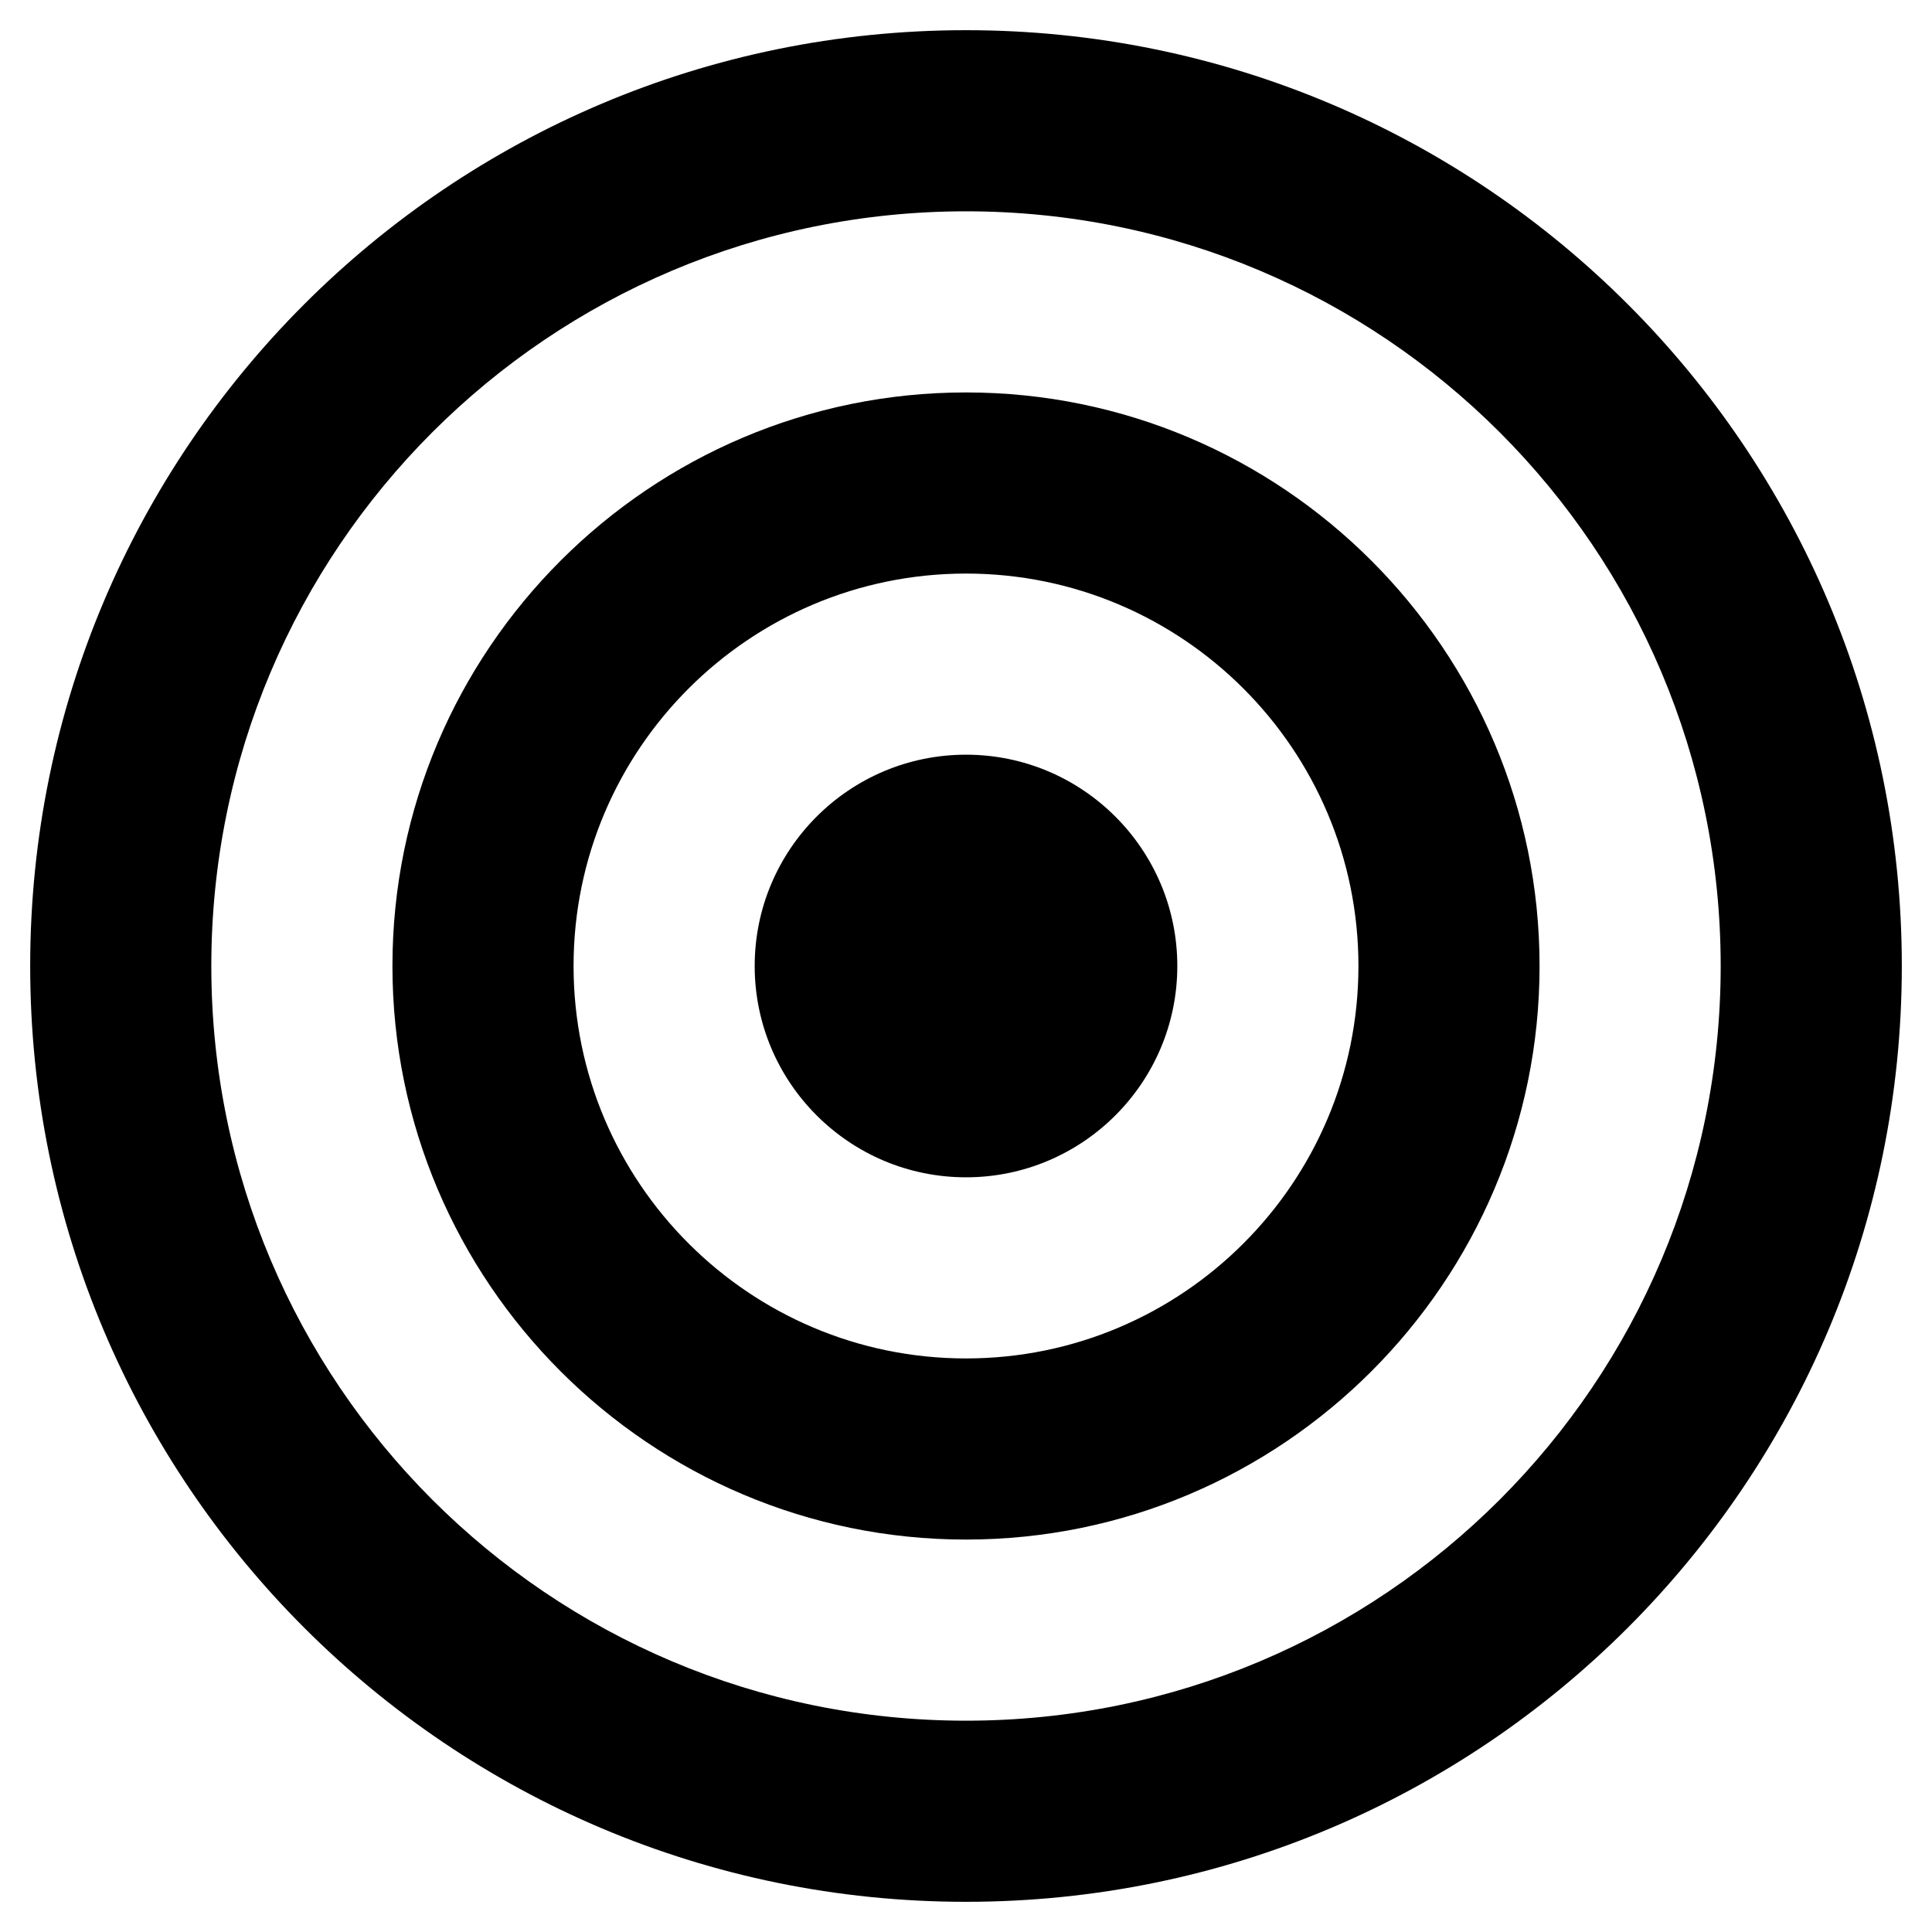 <svg xmlns="http://www.w3.org/2000/svg" viewBox="0 0 512 512" width="24" height="24" fill="#000">
  <path d="M256 8C119 8 8 119 8 256s111 248 248 248 248-111 248-248S393 8 256 8zm0 48c110.5 0 200 89.5 200 200s-89.5 200-200 200S56 366.5 56 256 145.5 56 256 56zm0 48c-83.8 0-152 68.2-152 152s68.2 152 152 152 152-68.2 152-152-68.2-152-152-152zm0 48c57.4 0 104 46.6 104 104s-46.6 104-104 104-104-46.6-104-104 46.6-104 104-104zm0 48c-30.9 0-56 25.1-56 56s25.1 56 56 56 56-25.1 56-56-25.1-56-56-56z"/>
</svg>
